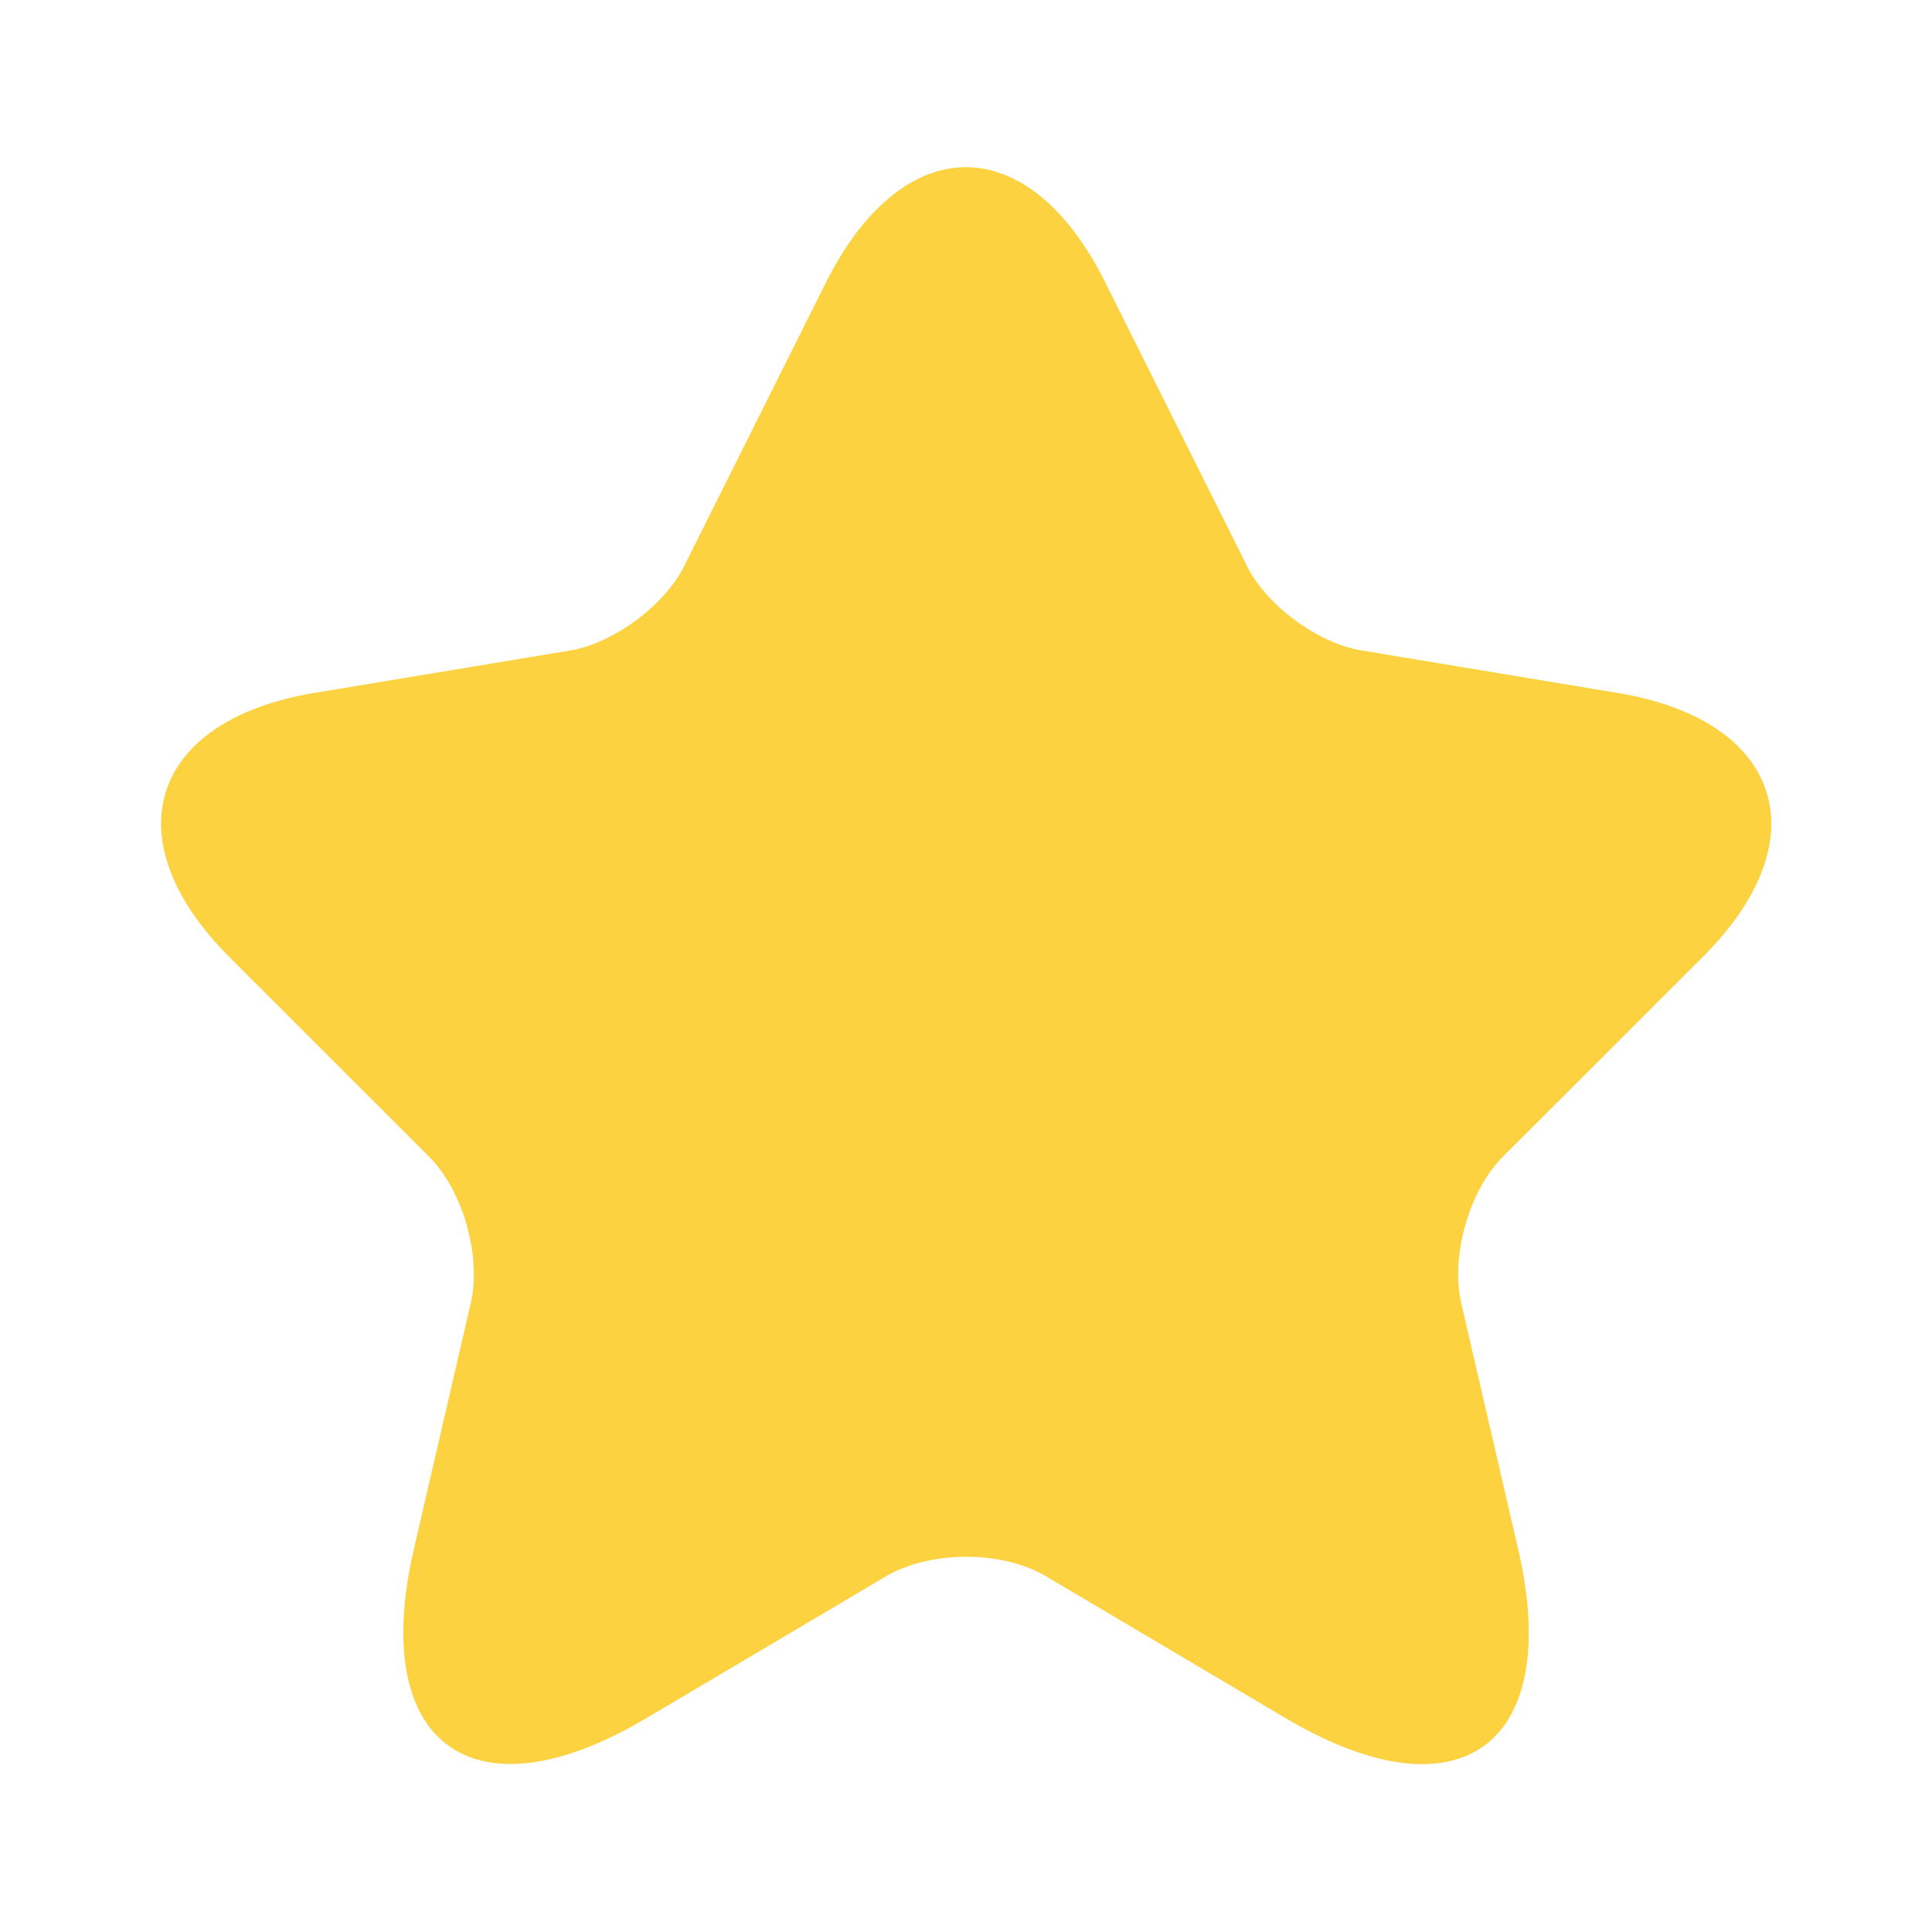 <svg width="20" height="20" viewBox="0 0 20 20" fill="none" xmlns="http://www.w3.org/2000/svg">
    <path d="M11.442 2.924L12.908 5.858C13.108 6.266 13.642 6.658 14.092 6.733L16.75 7.174C18.45 7.458 18.85 8.691 17.625 9.908L15.558 11.974C15.208 12.324 15.017 12.999 15.125 13.483L15.717 16.041C16.183 18.066 15.108 18.849 13.317 17.791L10.825 16.316C10.375 16.049 9.633 16.049 9.175 16.316L6.683 17.791C4.9 18.849 3.817 18.058 4.283 16.041L4.875 13.483C4.983 12.999 4.792 12.324 4.442 11.974L2.375 9.908C1.158 8.691 1.55 7.458 3.25 7.174L5.908 6.733C6.35 6.658 6.883 6.266 7.083 5.858L8.55 2.924C9.35 1.333 10.65 1.333 11.442 2.924Z" fill="#FCD240"/>
</svg>
